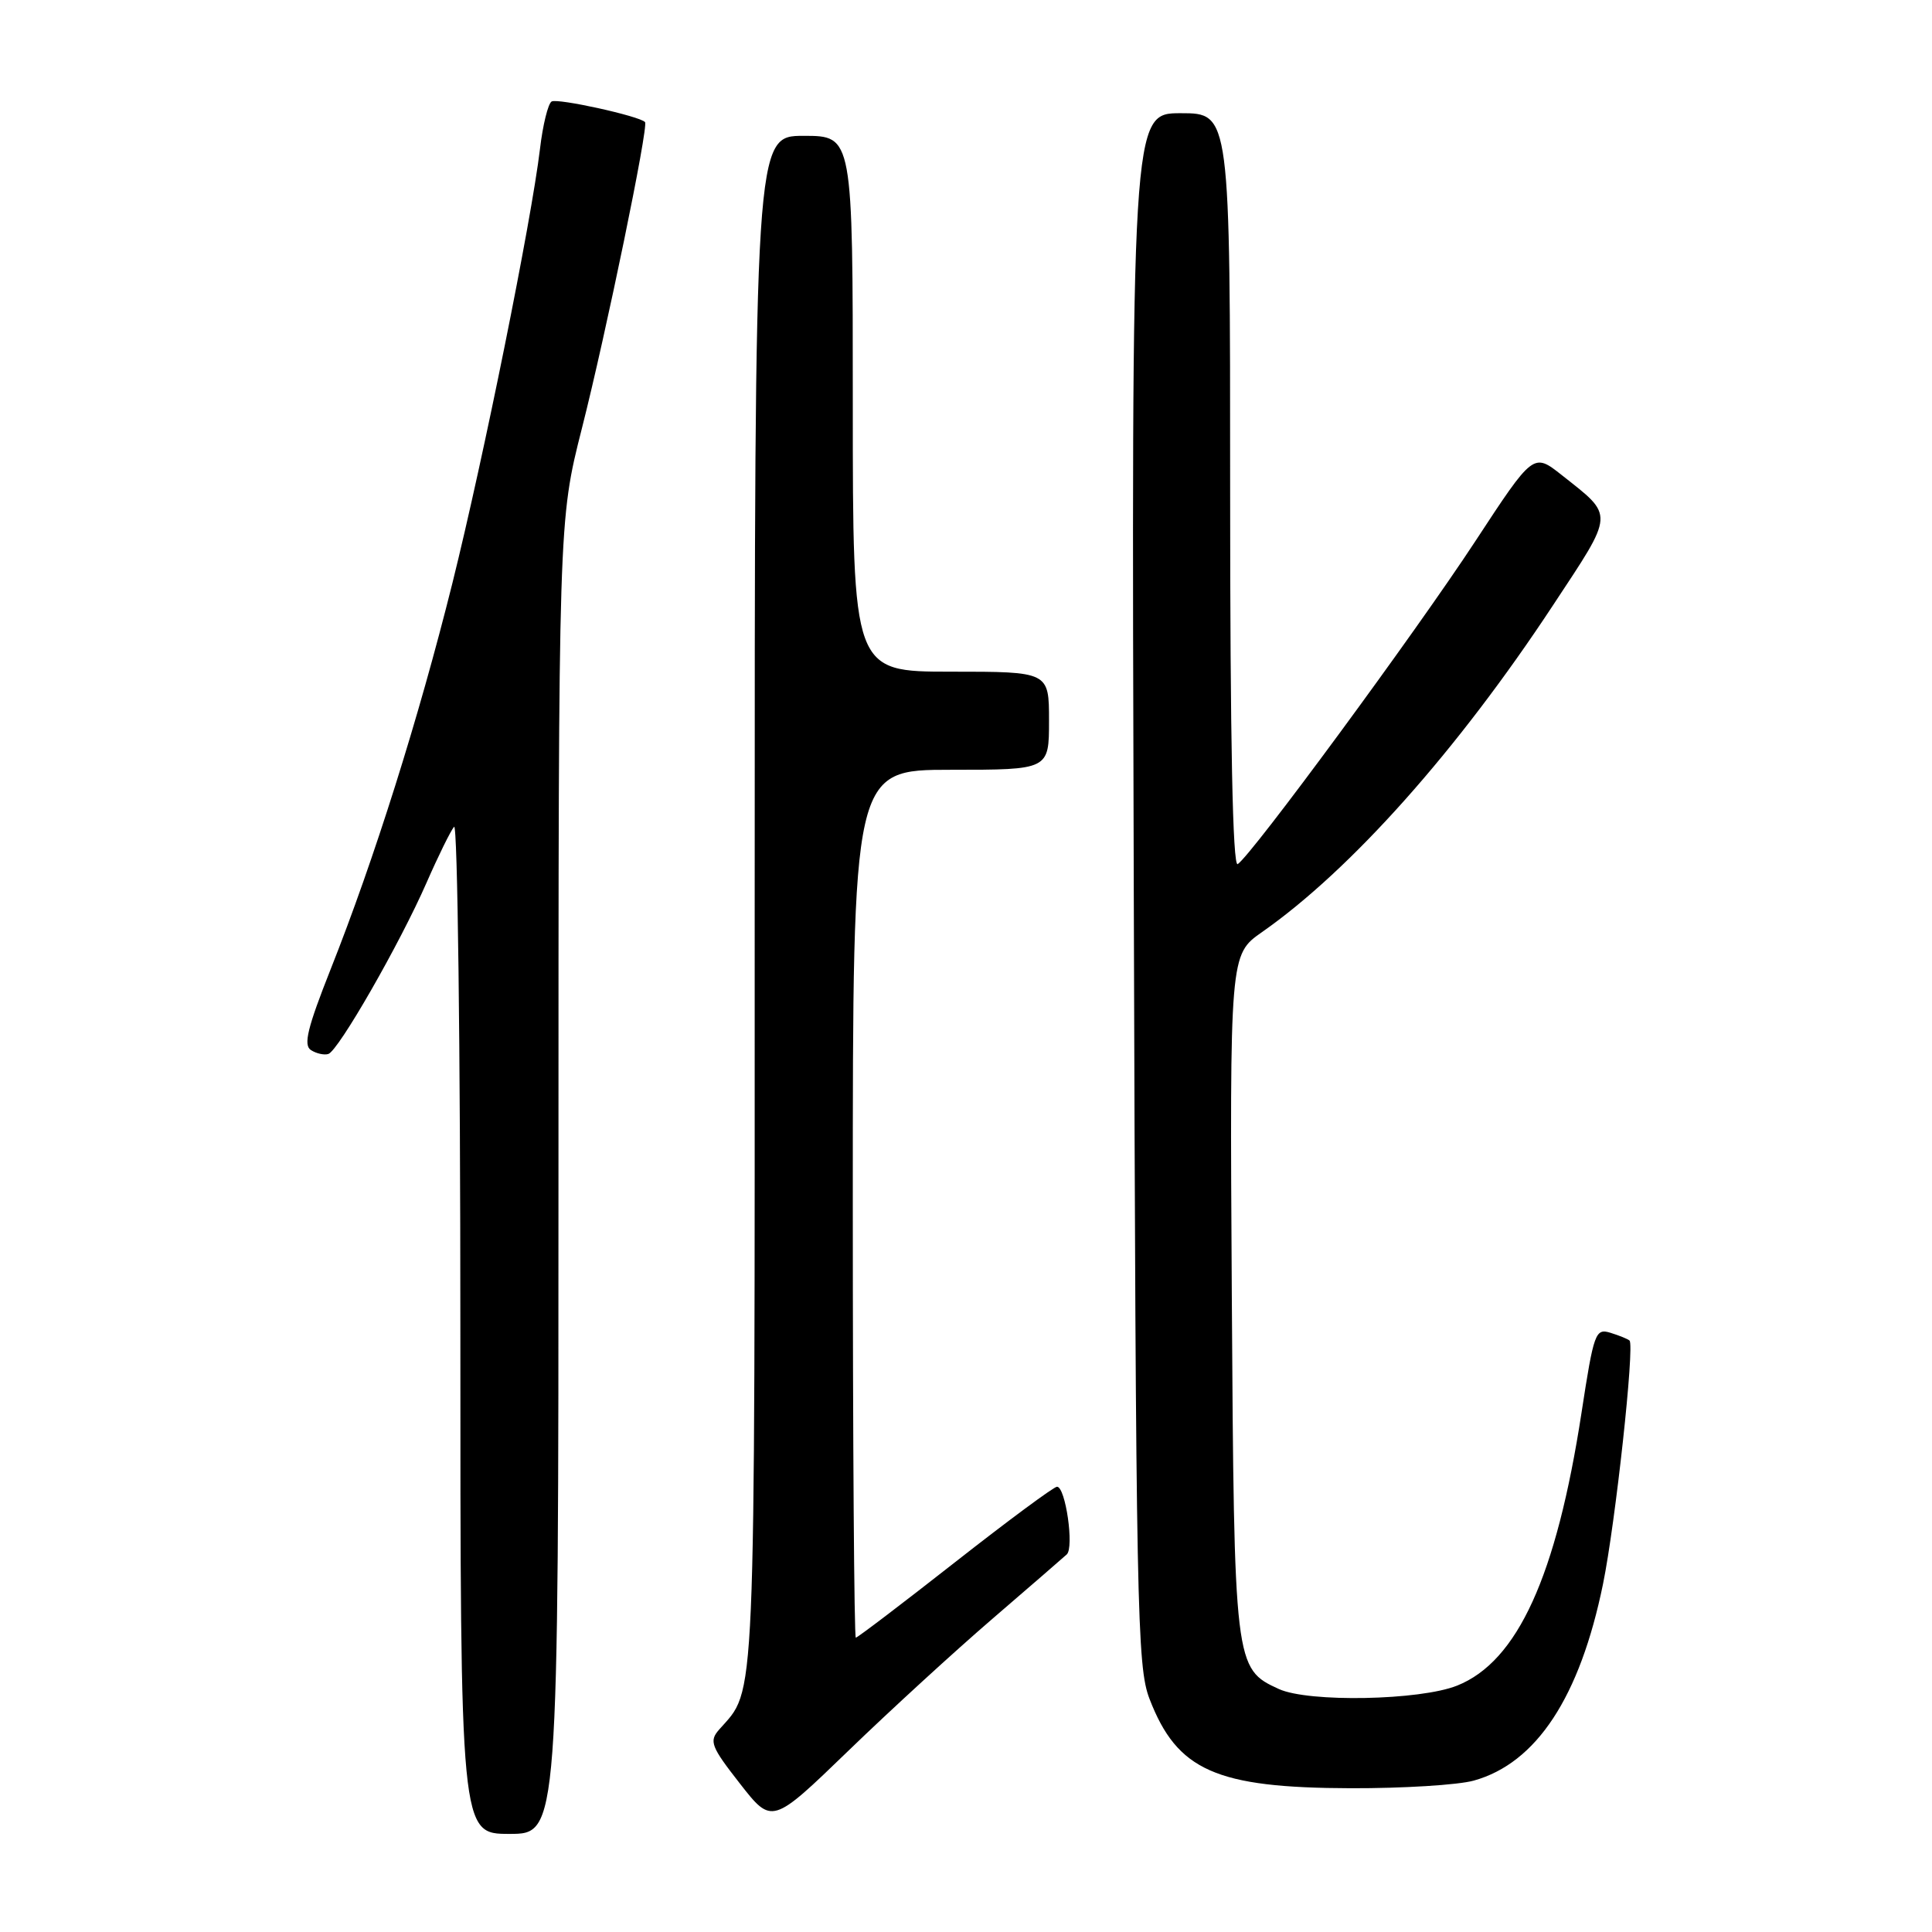 <?xml version="1.0" encoding="UTF-8" standalone="no"?>
<!DOCTYPE svg PUBLIC "-//W3C//DTD SVG 1.1//EN" "http://www.w3.org/Graphics/SVG/1.1/DTD/svg11.dtd" >
<svg xmlns="http://www.w3.org/2000/svg" xmlns:xlink="http://www.w3.org/1999/xlink" version="1.1" viewBox="0 0 256 256">
 <g >
 <path fill="currentColor"
d=" M 74.00 155.99 C 74.00 68.99 74.00 68.99 77.11 56.74 C 80.32 44.10 85.96 16.74 85.47 16.18 C 84.79 15.39 73.85 12.98 73.09 13.45 C 72.62 13.74 71.92 16.57 71.55 19.74 C 70.39 29.38 64.10 60.56 59.94 77.29 C 55.46 95.24 49.57 113.92 43.82 128.41 C 40.75 136.16 40.17 138.49 41.20 139.14 C 41.91 139.60 42.95 139.83 43.50 139.66 C 44.83 139.26 53.00 125.01 56.53 116.94 C 58.08 113.40 59.72 110.07 60.17 109.55 C 60.63 109.03 61.00 138.84 61.00 175.80 C 61.00 243.00 61.00 243.00 67.50 243.00 C 74.00 243.00 74.00 243.00 74.00 155.99 Z  M 131.50 214.50 C 136.45 210.24 140.88 206.40 141.35 205.97 C 142.35 205.06 141.19 197.00 140.06 197.00 C 139.64 197.00 133.56 201.50 126.55 207.00 C 119.54 212.50 113.62 217.00 113.40 217.00 C 113.18 217.00 113.00 191.12 113.00 159.50 C 113.00 102.00 113.00 102.00 126.00 102.00 C 139.00 102.00 139.00 102.00 139.00 95.50 C 139.00 89.00 139.00 89.00 126.00 89.00 C 113.00 89.00 113.00 89.00 113.00 53.50 C 113.00 18.00 113.00 18.00 106.50 18.00 C 100.00 18.00 100.00 18.00 100.00 119.55 C 100.00 228.52 100.21 223.56 95.28 229.19 C 93.94 230.72 94.21 231.43 98.04 236.33 C 102.29 241.77 102.29 241.77 112.40 232.00 C 117.95 226.63 126.55 218.76 131.50 214.50 Z  M 195.28 235.94 C 203.59 233.63 209.34 224.88 212.41 209.88 C 214.06 201.79 216.62 178.26 215.92 177.63 C 215.69 177.42 214.55 176.96 213.39 176.60 C 211.40 175.99 211.19 176.57 209.56 187.19 C 206.23 208.86 201.09 220.15 193.08 223.35 C 188.16 225.32 173.42 225.60 169.47 223.81 C 163.57 221.12 163.53 220.74 163.22 171.50 C 162.95 126.50 162.95 126.50 167.22 123.51 C 179.02 115.25 193.14 99.40 205.77 80.22 C 213.99 67.76 213.94 68.49 206.94 62.95 C 203.18 59.98 203.18 59.98 195.47 71.74 C 187.53 83.85 165.78 113.40 164.00 114.50 C 163.34 114.91 163.00 98.24 163.00 65.06 C 163.00 15.00 163.00 15.00 156.46 15.00 C 149.92 15.00 149.92 15.00 150.23 117.75 C 150.52 213.50 150.66 220.82 152.32 225.12 C 155.98 234.62 161.12 236.90 179.00 236.95 C 185.88 236.97 193.20 236.52 195.28 235.94 Z "/>
</g>
</svg>